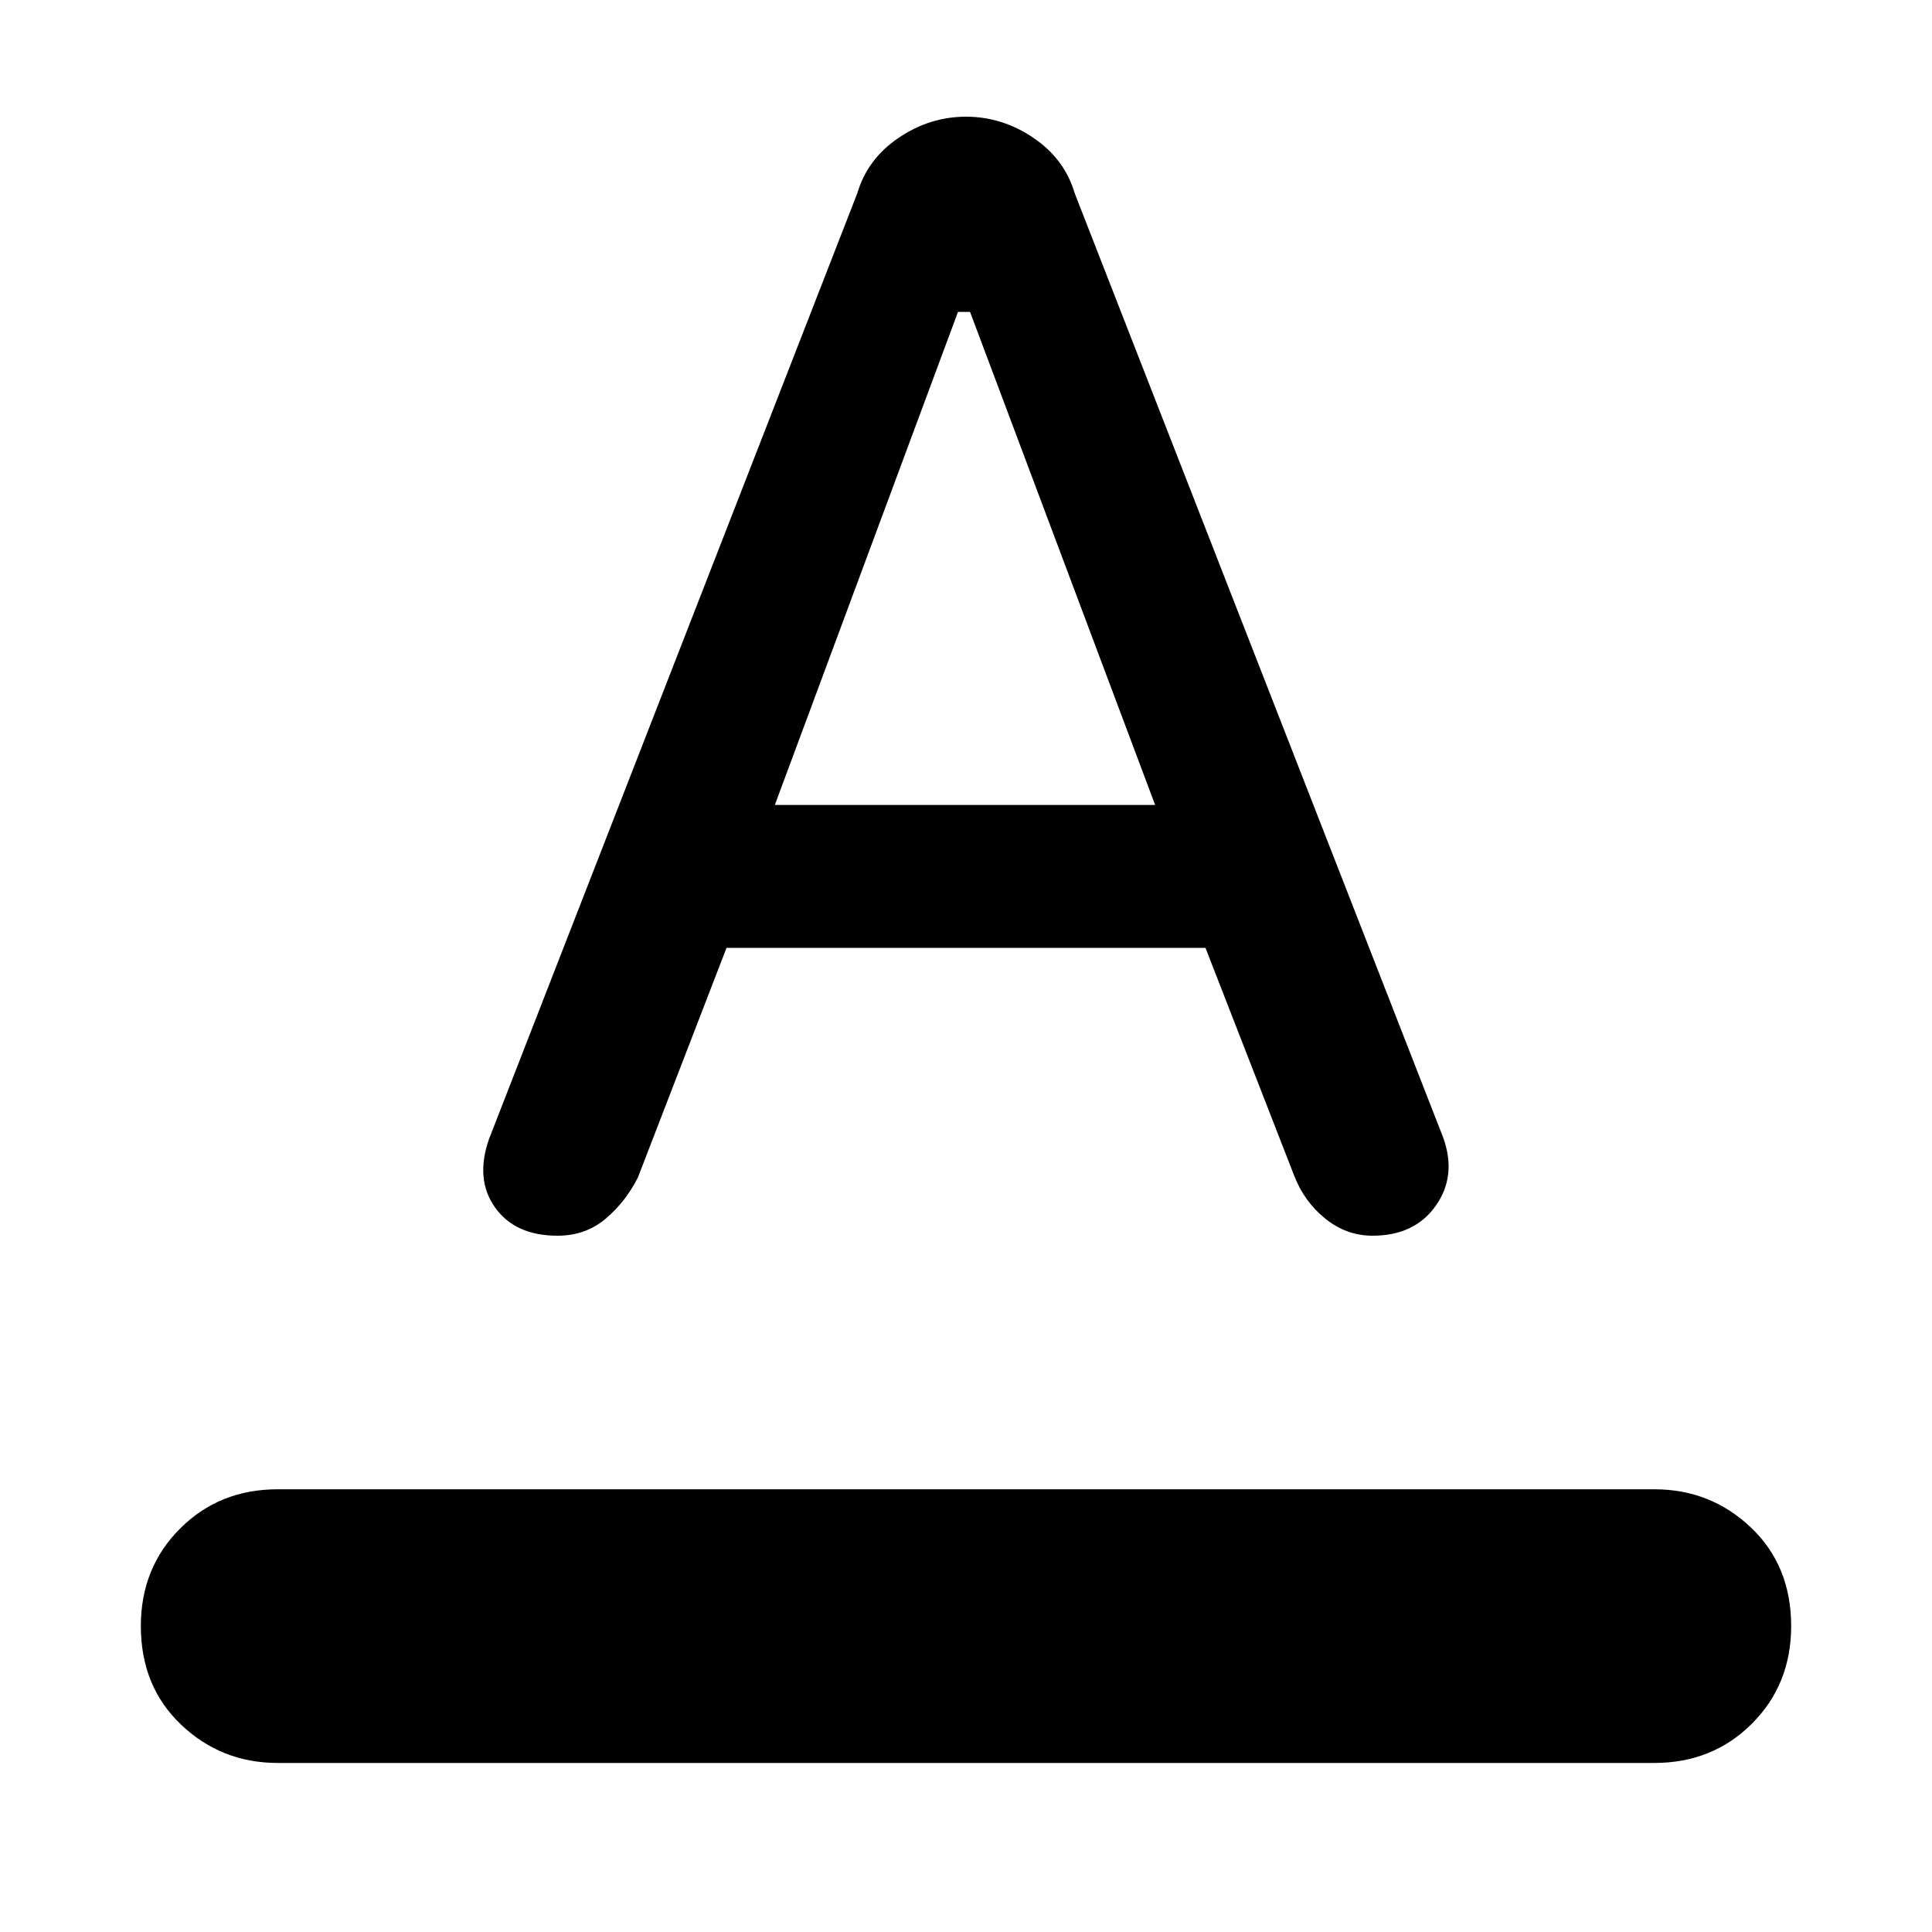 <svg xmlns="http://www.w3.org/2000/svg" height="20" width="20"><path d="M2.875 18.25Q2.292 18.25 1.875 17.854Q1.458 17.458 1.458 16.833Q1.458 16.229 1.865 15.823Q2.271 15.417 2.875 15.417H17.125Q17.708 15.417 18.125 15.812Q18.542 16.208 18.542 16.833Q18.542 17.438 18.135 17.844Q17.729 18.25 17.125 18.25ZM5.771 12.792Q5.333 12.792 5.125 12.5Q4.917 12.208 5.062 11.792L8.875 2Q8.979 1.646 9.302 1.427Q9.625 1.208 10 1.208Q10.375 1.208 10.698 1.427Q11.021 1.646 11.125 2L14.938 11.771Q15.083 12.167 14.865 12.479Q14.646 12.792 14.208 12.792Q13.938 12.792 13.719 12.615Q13.5 12.438 13.396 12.167L12.479 9.812H7.521L6.604 12.188Q6.479 12.438 6.271 12.615Q6.062 12.792 5.771 12.792ZM8.021 8.333H11.958L10.042 3.229H9.917Z"/></svg>